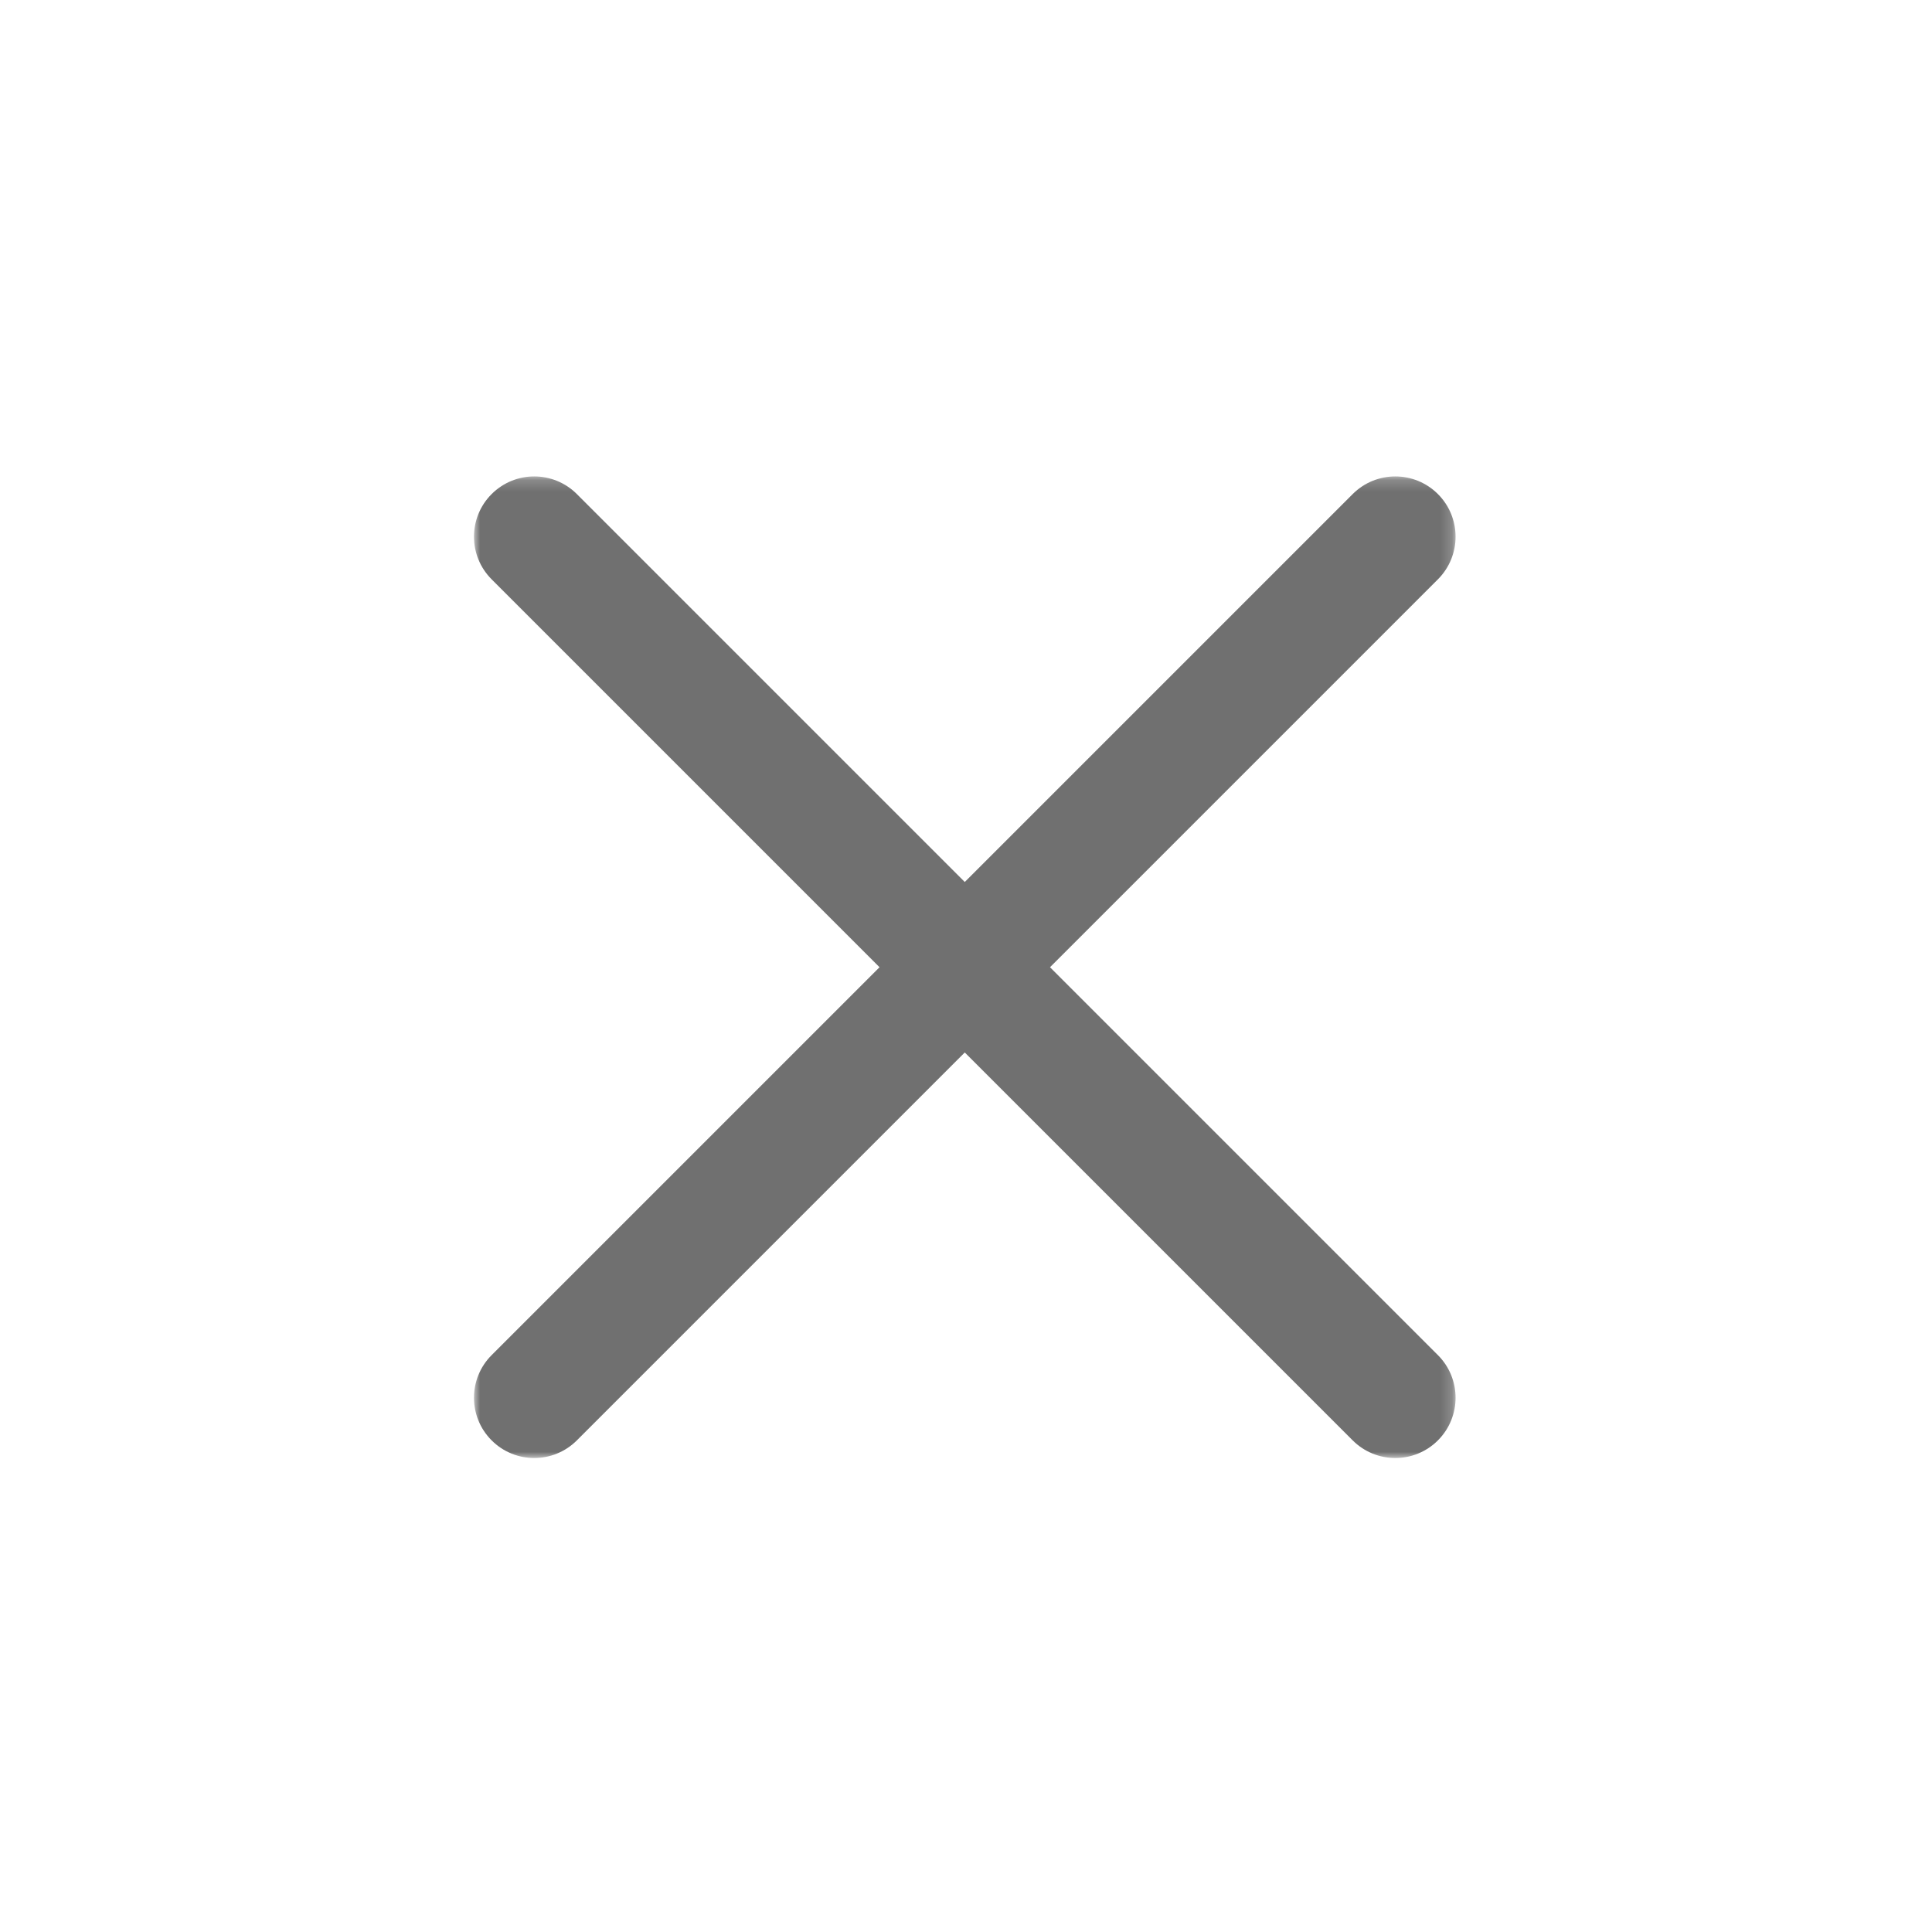 <svg width="167" height="167" viewBox="0 0 167 167" fill="none" xmlns="http://www.w3.org/2000/svg">
<mask id="mask0_1001_191" style="mask-type:alpha" maskUnits="userSpaceOnUse" x="40" y="41" width="86" height="86">
<rect x="40.97" y="41.182" width="84.849" height="84.849" fill="white"/>
</mask>
<g mask="url(#mask0_1001_191)">
<path fill-rule="evenodd" clip-rule="evenodd" d="M42.496 117.136C40.461 119.171 40.461 122.47 42.496 124.504C44.53 126.539 47.829 126.539 49.864 124.504L83.394 90.974L116.924 124.504C118.959 126.539 122.258 126.539 124.292 124.504C126.327 122.47 126.327 119.171 124.292 117.136L90.762 83.606L124.292 50.076C126.327 48.041 126.327 44.742 124.292 42.708C122.258 40.673 118.959 40.673 116.924 42.708L83.394 76.238L49.864 42.708C47.829 40.673 44.53 40.673 42.496 42.708C40.461 44.742 40.461 48.041 42.496 50.076L76.026 83.606L42.496 117.136Z" fill="#707070"/>
</g>
</svg>
